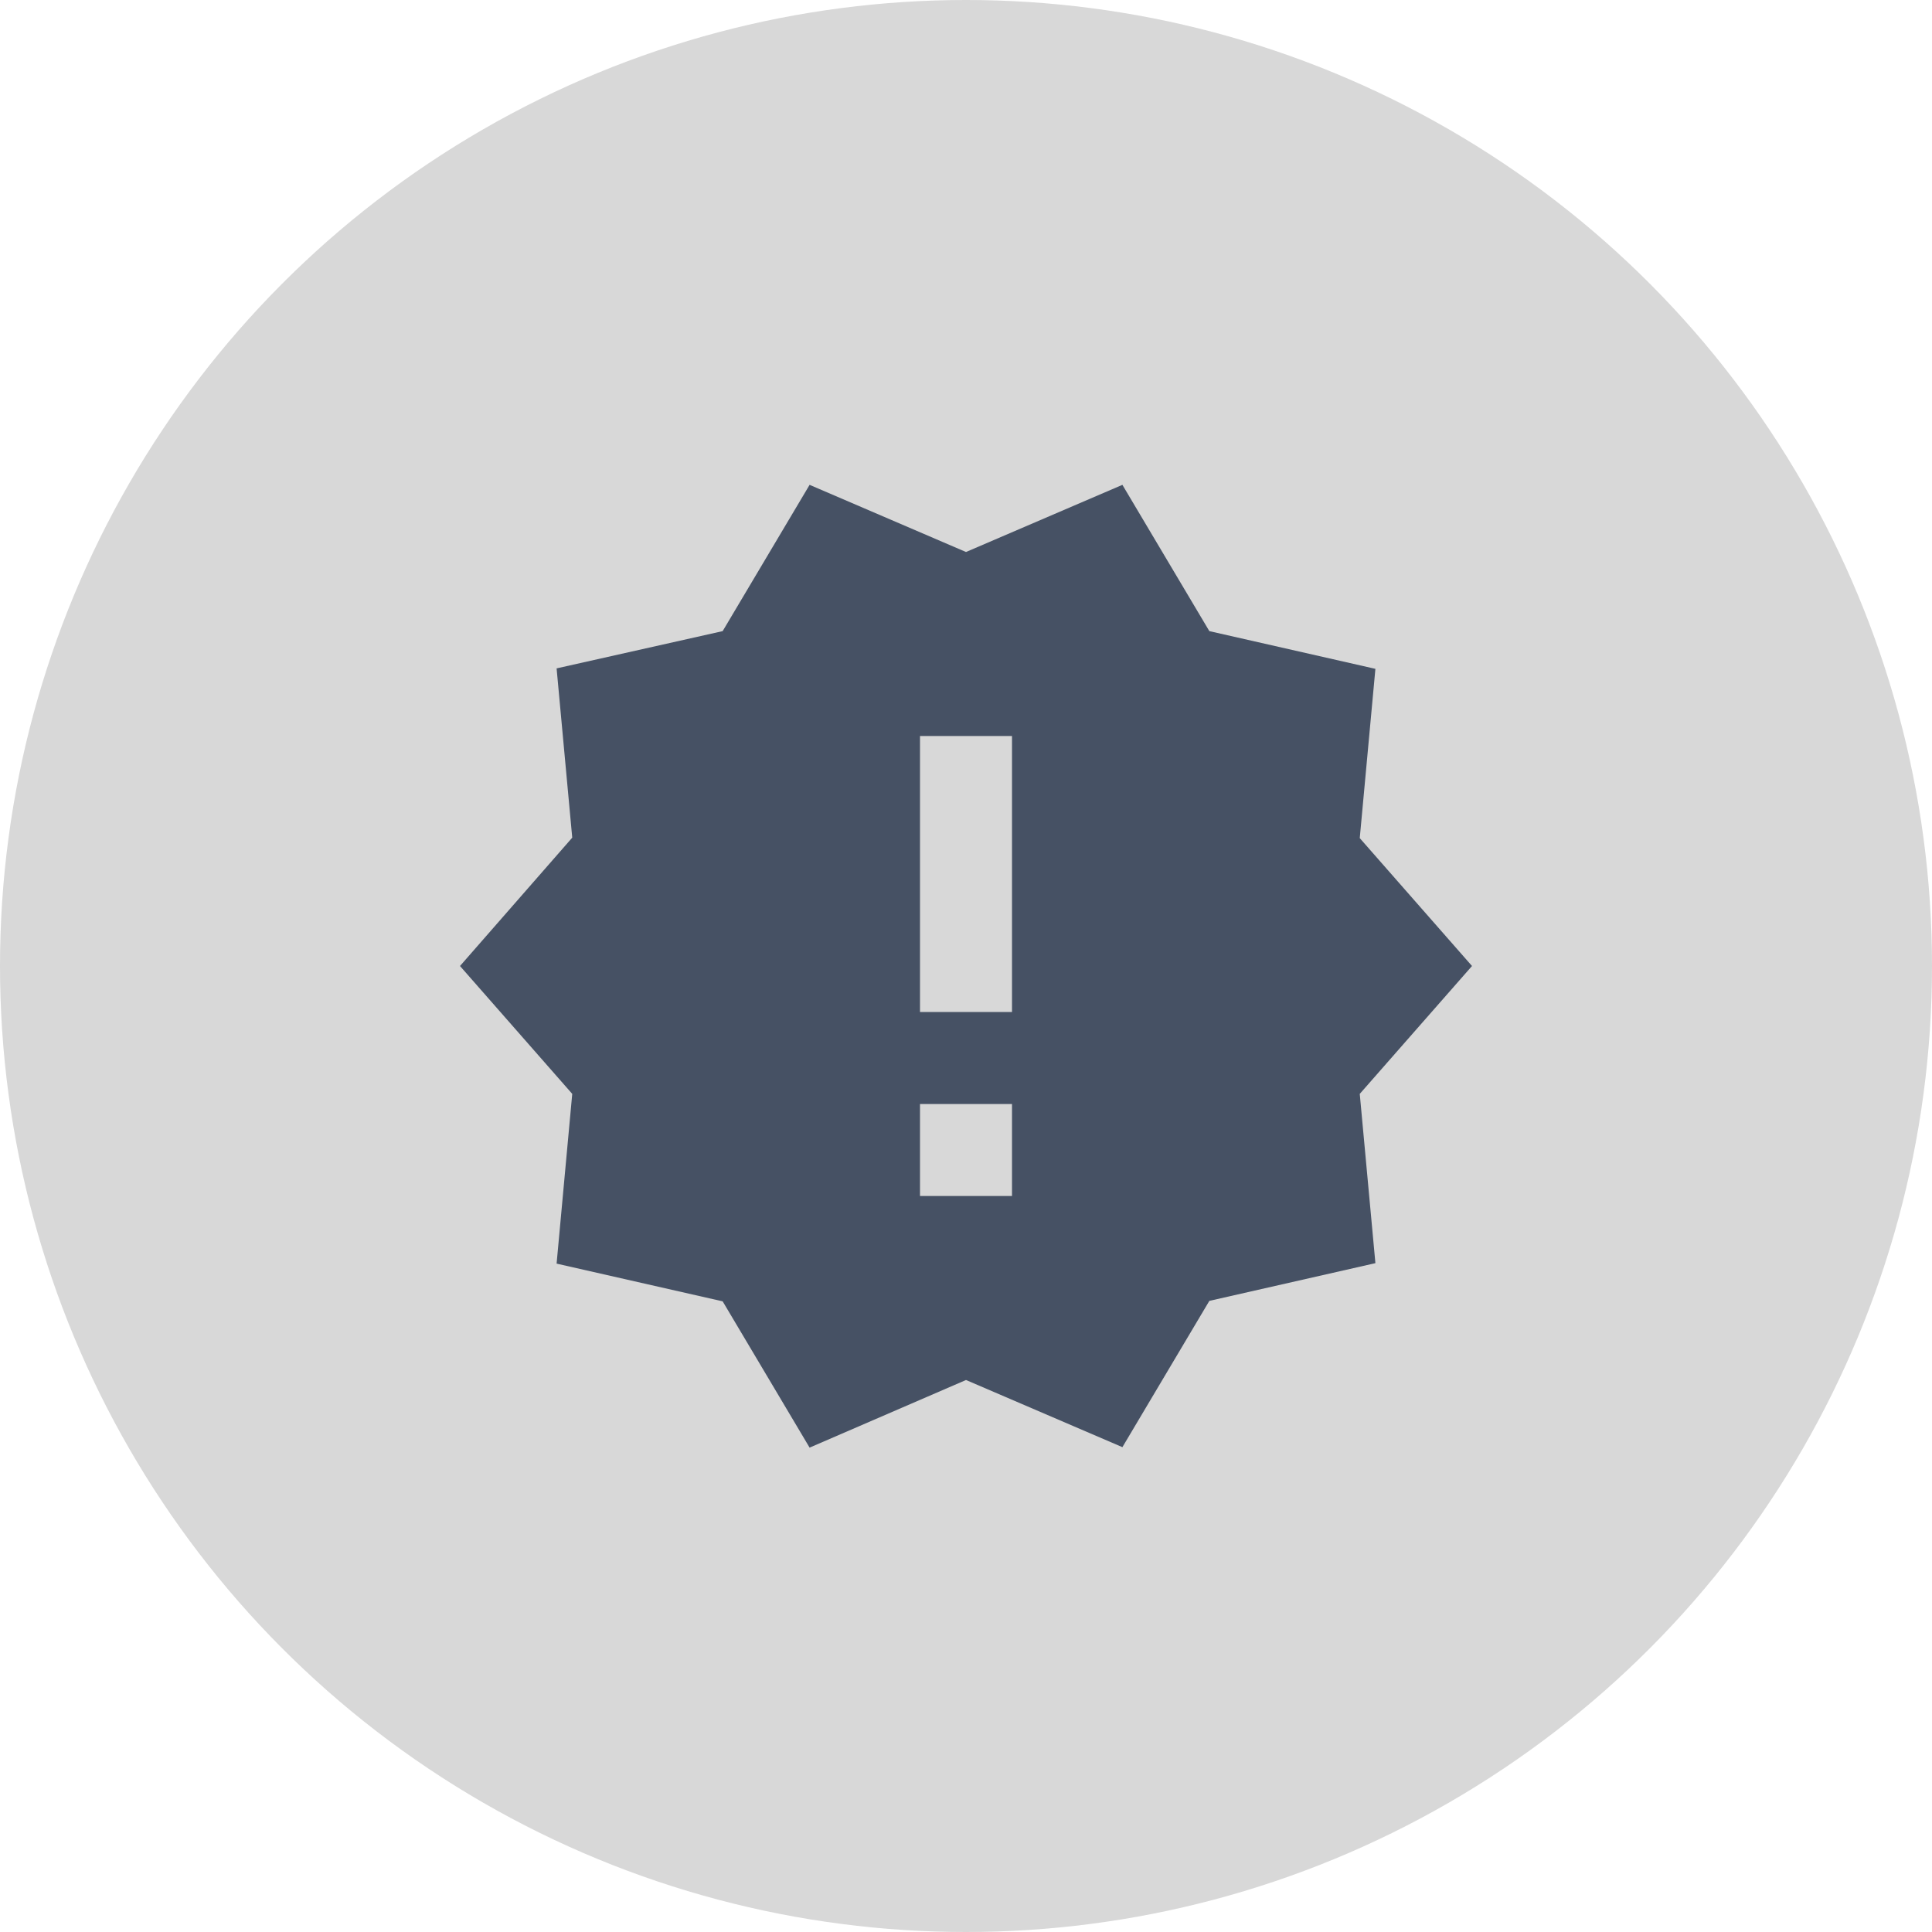 <?xml version="1.0" encoding="UTF-8" standalone="no"?>
<svg width="42px" height="42px" viewBox="0 0 42 42" version="1.1" xmlns="http://www.w3.org/2000/svg" xmlns:xlink="http://www.w3.org/1999/xlink" xmlns:sketch="http://www.bohemiancoding.com/sketch/ns">
    <!-- Generator: Sketch 3.4 (15575) - http://www.bohemiancoding.com/sketch -->
    <title>icons_timeline_update</title>
    <desc>Created with Sketch.</desc>
    <defs></defs>
    <g id="Style-Guide" stroke="none" stroke-width="1" fill="none" fill-rule="evenodd" sketch:type="MSPage">
        <g id="icons_timeline_update" sketch:type="MSLayerGroup">
            <g id="Oval-1-+-ic_email_black_24px-Copy" fill="#D8D8D8" sketch:type="MSShapeGroup">
                <circle id="Oval-1" cx="21" cy="21" r="21"></circle>
            </g>
            <g id="ic_new_releases_black_24px" transform="translate(9, 9)" sketch:type="MSShapeGroup">
                <g id="Group">
                    <path d="M0,0 L24,0 L24,24 L0,24 L0,0 Z" id="Shape"></path>
                    <path d="M23,12 L20.56,9.22 L20.9,5.54 L17.29,4.72 L15.4,1.54 L12,3 L8.6,1.54 L6.71,4.72 L3.1,5.53 L3.44,9.21 L1,12 L3.44,14.78 L3.1,18.47 L6.71,19.29 L8.6,22.47 L12,21 L15.4,22.46 L17.29,19.28 L20.9,18.46 L20.56,14.78 L23,12 L23,12 Z M13,17 L11,17 L11,15 L13,15 L13,17 L13,17 Z M13,13 L11,13 L11,7 L13,7 L13,13 L13,13 Z" id="Shape" fill="#465164"></path>
                </g>
            </g>
        </g>
    </g>
</svg>